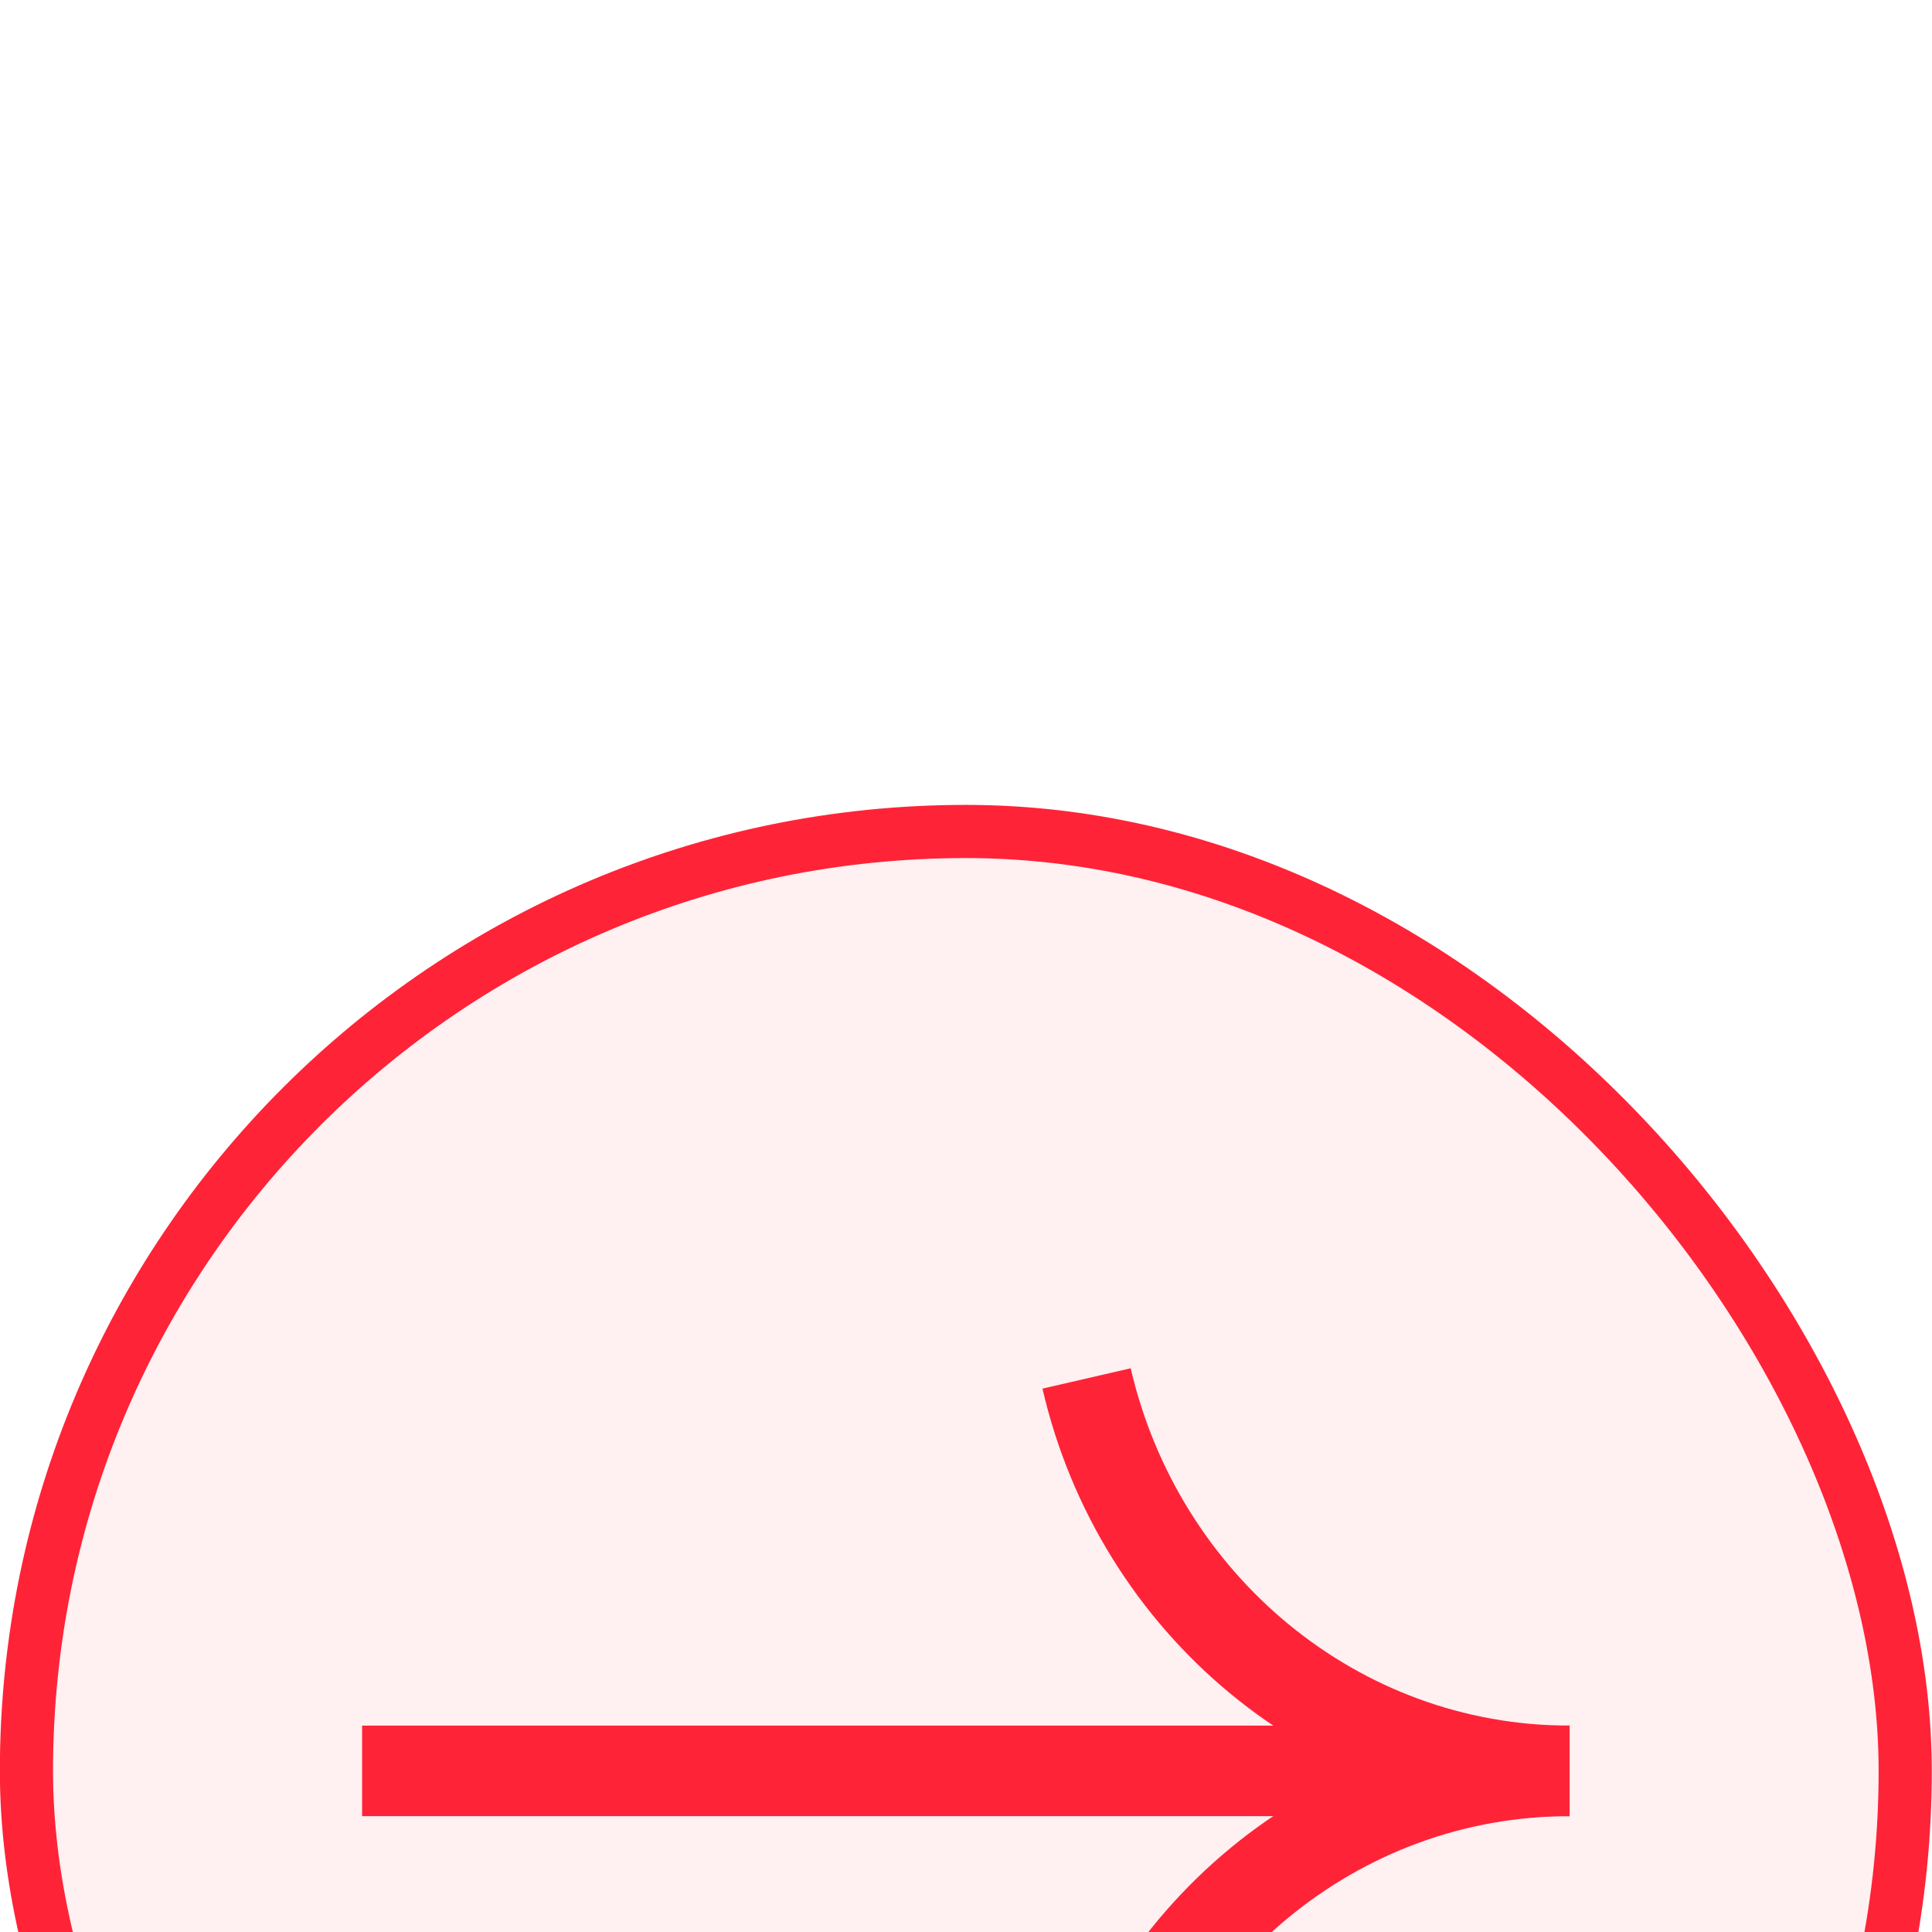 <svg xmlns="http://www.w3.org/2000/svg" fill="none" viewBox="42.44 12.42 72.69 72.69">
<g filter="url(#filter0_d_6_144)">
<rect x="42.435" y="12.418" width="72.687" height="72.687" rx="36.344" fill="#FFF0F1"/>
<rect x="43.435" y="13.418" width="70.687" height="70.687" rx="35.344" stroke="#FF2338" stroke-width="2"/>
<path d="M101.494 48.762C92.67 48.762 85.275 42.464 83.322 33.997" stroke="#FF2338" stroke-width="3.407"/>
<path d="M101.494 48.762C92.67 48.762 85.275 55.06 83.322 63.526" stroke="#FF2338" stroke-width="3.407"/>
<path d="M56.064 48.762L101.494 48.762" stroke="#FF2338" stroke-width="3.407"/>
</g>
<defs>
<filter id="filter0_d_6_144" x="0.035" y="0.303" width="157.489" height="157.489" filterUnits="userSpaceOnUse" color-interpolation-filters="sRGB">
<feFlood flood-opacity="0" result="BackgroundImageFix"/>
<feColorMatrix in="SourceAlpha" type="matrix" values="0 0 0 0 0 0 0 0 0 0 0 0 0 0 0 0 0 0 127 0" result="hardAlpha"/>
<feOffset dy="30.286"/>
<feGaussianBlur stdDeviation="21.2"/>
<feComposite in2="hardAlpha" operator="out"/>
<feColorMatrix type="matrix" values="0 0 0 0 1 0 0 0 0 0.294 0 0 0 0 0.294 0 0 0 0.2 0"/>
<feBlend mode="normal" in2="BackgroundImageFix" result="effect1_dropShadow_6_144"/>
<feBlend mode="normal" in="SourceGraphic" in2="effect1_dropShadow_6_144" result="shape"/>
</filter>
</defs>
</svg>